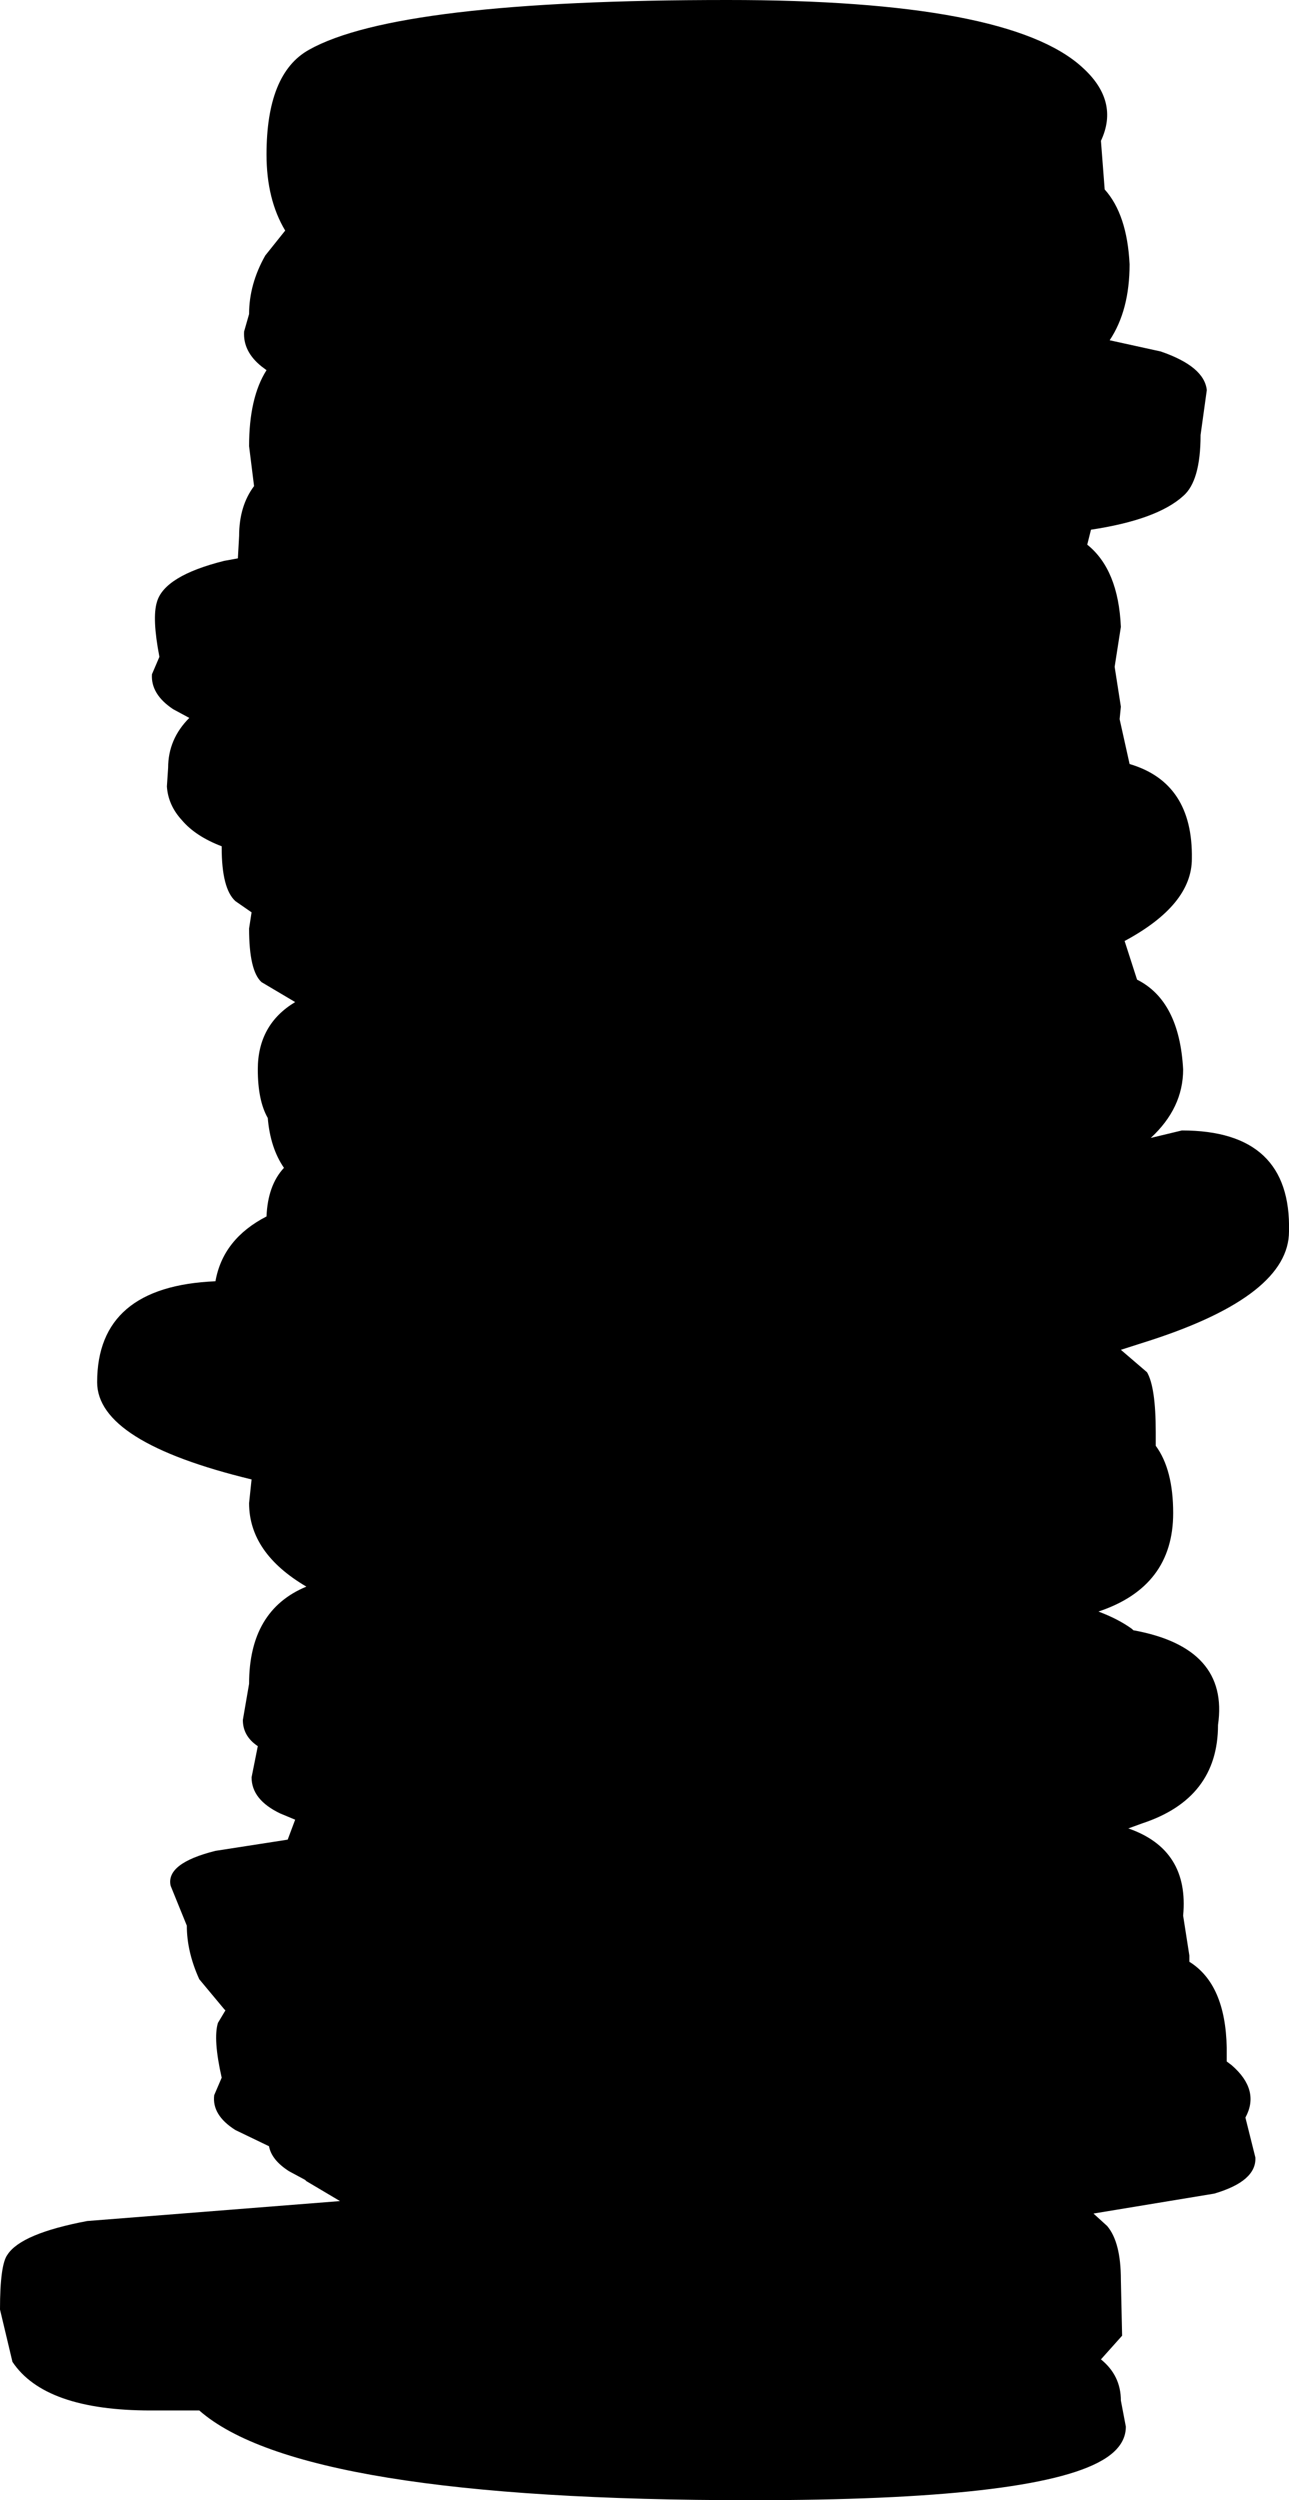 <?xml version="1.0" encoding="UTF-8" standalone="no"?>
<svg xmlns:xlink="http://www.w3.org/1999/xlink" height="100.3px" width="51.75px" xmlns="http://www.w3.org/2000/svg">
  <g transform="matrix(1.0, 0.0, 0.0, 1.0, -70.75, -8.4)">
    <path d="M117.35 22.5 Q119.1 23.1 119.2 24.05 L118.95 25.85 Q118.95 27.7 118.25 28.3 117.2 29.25 114.55 29.65 L114.4 30.25 Q115.65 31.25 115.75 33.55 L115.5 35.15 115.75 36.75 115.7 37.25 116.1 39.05 Q118.65 39.8 118.6 42.85 118.6 44.7 115.9 46.15 L116.4 47.7 Q118.1 48.55 118.25 51.3 118.25 52.85 116.95 54.05 L118.2 53.75 Q122.6 53.75 122.5 57.8 122.5 60.35 117.0 62.15 L115.75 62.55 116.8 63.45 Q117.15 64.05 117.15 65.85 L117.15 66.4 Q117.85 67.35 117.85 69.1 117.85 72.05 114.85 73.05 115.65 73.35 116.2 73.75 L116.25 73.8 Q120.1 74.5 119.65 77.6 119.65 80.55 116.6 81.55 L116.05 81.75 Q118.5 82.6 118.25 85.25 L118.5 86.85 118.5 87.1 Q119.95 88.0 120.0 90.55 L120.0 91.1 120.2 91.25 Q121.35 92.25 120.75 93.35 L121.15 94.95 Q121.2 95.9 119.5 96.4 L114.65 97.2 115.2 97.7 Q115.75 98.35 115.75 99.85 L115.8 102.1 114.95 103.05 Q115.75 103.7 115.75 104.7 L115.95 105.75 Q115.95 106.55 115.0 107.1 112.25 108.7 100.9 108.7 82.85 108.7 78.75 105.1 L76.8 105.1 Q72.55 105.1 71.25 103.15 L70.75 101.05 Q70.75 99.25 71.05 98.85 71.6 98.0 74.25 97.5 L84.4 96.7 83.05 95.9 83.0 95.85 82.35 95.5 Q81.65 95.05 81.55 94.5 L80.2 93.85 Q79.25 93.25 79.35 92.45 L79.65 91.75 Q79.3 90.2 79.5 89.55 L79.8 89.05 79.75 89.0 78.75 87.8 Q78.25 86.7 78.25 85.65 L77.6 84.05 Q77.4 83.15 79.4 82.65 L82.3 82.2 82.6 81.4 82.0 81.15 Q80.85 80.6 80.85 79.7 L81.1 78.45 Q80.5 78.05 80.5 77.4 L80.75 75.95 Q80.75 73.0 83.05 72.05 80.75 70.7 80.75 68.7 L80.85 67.75 Q74.65 66.25 74.65 63.85 74.65 60.0 79.4 59.8 79.7 58.1 81.45 57.2 81.5 55.95 82.15 55.25 81.6 54.45 81.5 53.25 81.1 52.55 81.1 51.3 81.1 49.5 82.6 48.6 L81.25 47.8 Q80.75 47.35 80.75 45.65 L80.85 45.0 80.2 44.55 Q79.65 44.05 79.65 42.4 L79.65 42.35 Q78.6 41.95 78.05 41.3 77.5 40.7 77.45 39.95 L77.5 39.2 Q77.5 38.05 78.35 37.2 L77.7 36.85 Q76.8 36.25 76.85 35.45 L77.15 34.75 Q76.85 33.2 77.05 32.55 77.35 31.5 79.75 30.9 L80.3 30.8 80.35 29.9 Q80.35 28.7 80.95 27.9 L80.75 26.3 Q80.75 24.35 81.45 23.25 L81.25 23.1 Q80.5 22.5 80.55 21.7 L80.75 21.0 Q80.75 19.8 81.4 18.65 L82.2 17.65 Q81.45 16.4 81.45 14.6 81.45 11.35 83.15 10.4 86.7 8.4 99.95 8.4 111.25 8.4 114.2 11.1 115.7 12.45 114.95 14.05 L115.1 16.0 Q116.0 17.0 116.1 19.0 116.1 20.85 115.3 22.05 L117.35 22.5" fill="#000000" fill-rule="evenodd" stroke="none"/>
  </g>
</svg>
